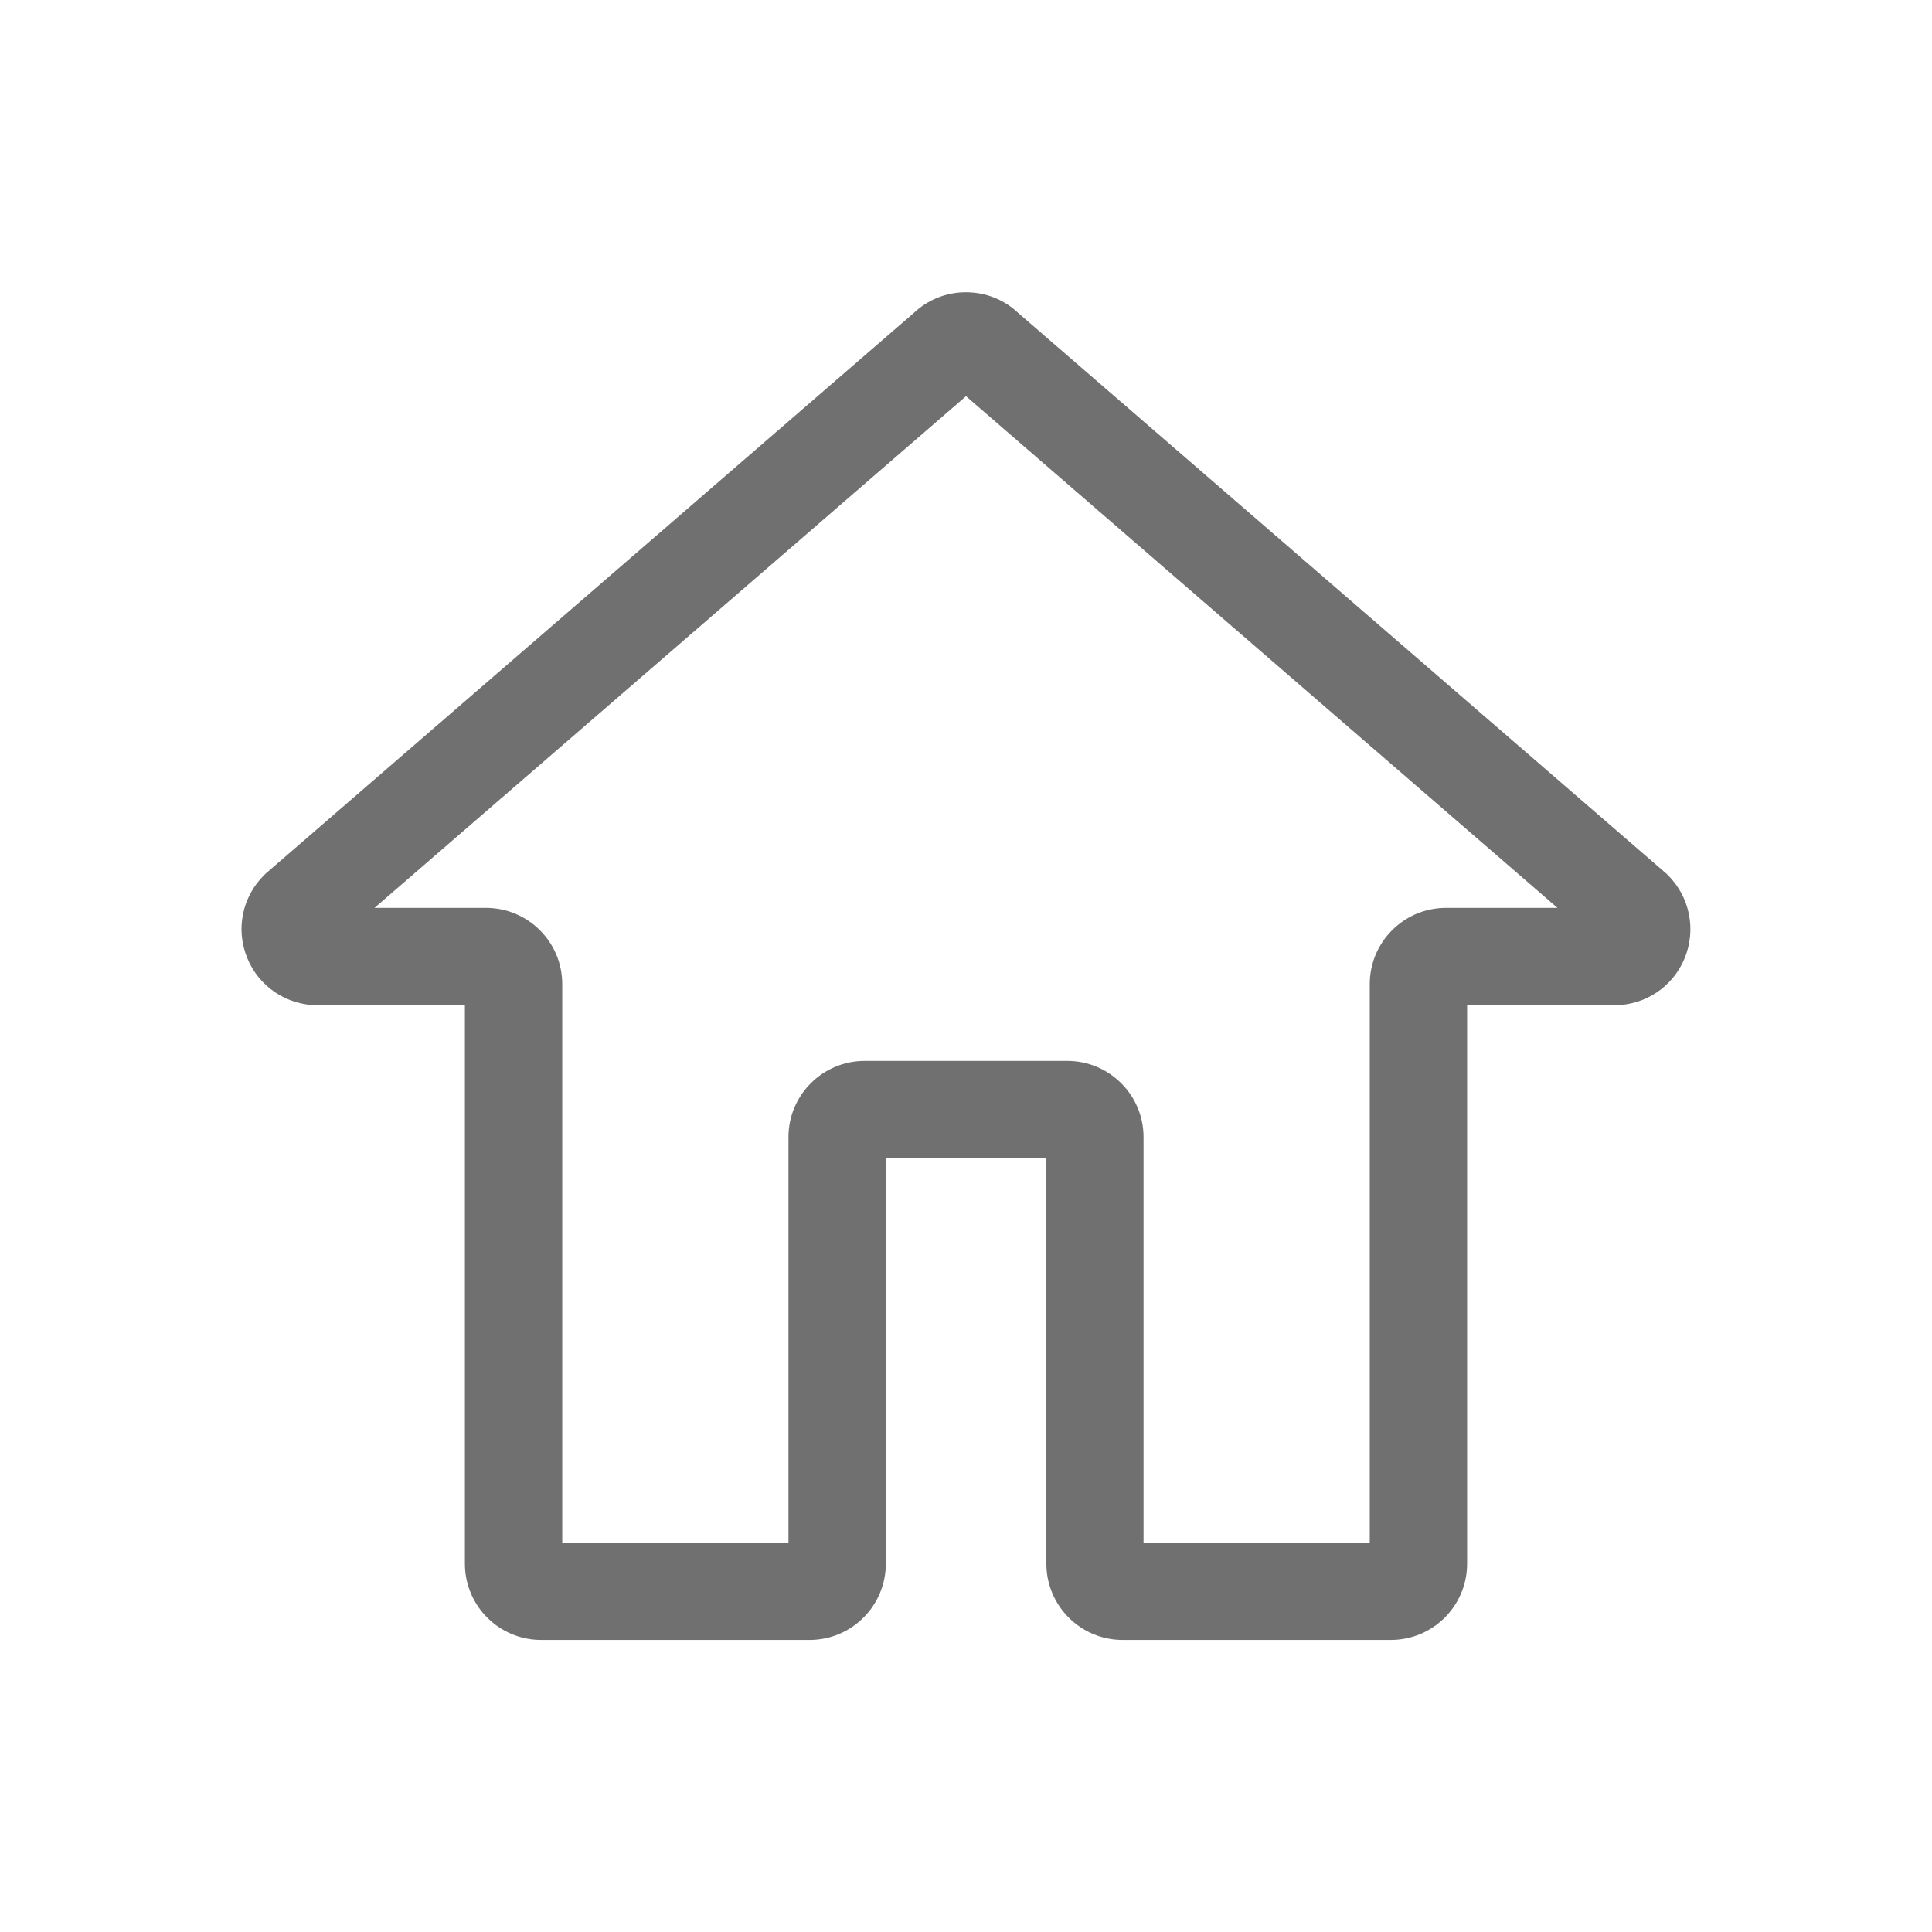<?xml version="1.0" standalone="no"?><!DOCTYPE svg PUBLIC "-//W3C//DTD SVG 1.1//EN" "http://www.w3.org/Graphics/SVG/1.1/DTD/svg11.dtd"><svg t="1590031212830" class="icon" viewBox="0 0 1024 1024" version="1.1" xmlns="http://www.w3.org/2000/svg" p-id="2112" width="48" height="48" xmlns:xlink="http://www.w3.org/1999/xlink"><defs><style type="text/css"></style></defs><path d="M737.2 869.2H595c-22.3 0-40.4-18.1-40.4-40.4V613.9h-85.1v214.9c0 22.3-18.1 40.4-40.4 40.4H286.8c-22.3 0-40.4-18.1-40.4-40.4v-296h-78c-16.4 0-31.1-9.8-37.3-24.9-6.3-15.2-2.8-32.4 8.8-44l1.4-1.3 343-296.7c7.5-7.1 17.3-11 27.7-11s20.2 3.9 27.7 11l343.7 297.3 0.7 0.7c11.6 11.6 15 28.9 8.8 44-6.3 15.2-20.9 24.9-37.3 24.9h-78v296c0 22.3-18.1 40.4-40.4 40.4z m-131.1-51.6H726v-296c0-22.3 18.1-40.4 40.4-40.4h59.1L512 210 198.5 481.2h59.1c22.3 0 40.4 18.1 40.4 40.4v296h119.9V602.7c0-22.3 18.1-40.4 40.4-40.4h107.4c22.3 0 40.4 18.1 40.4 40.4v214.9z" p-id="2113" fill="#707070"></path></svg>
